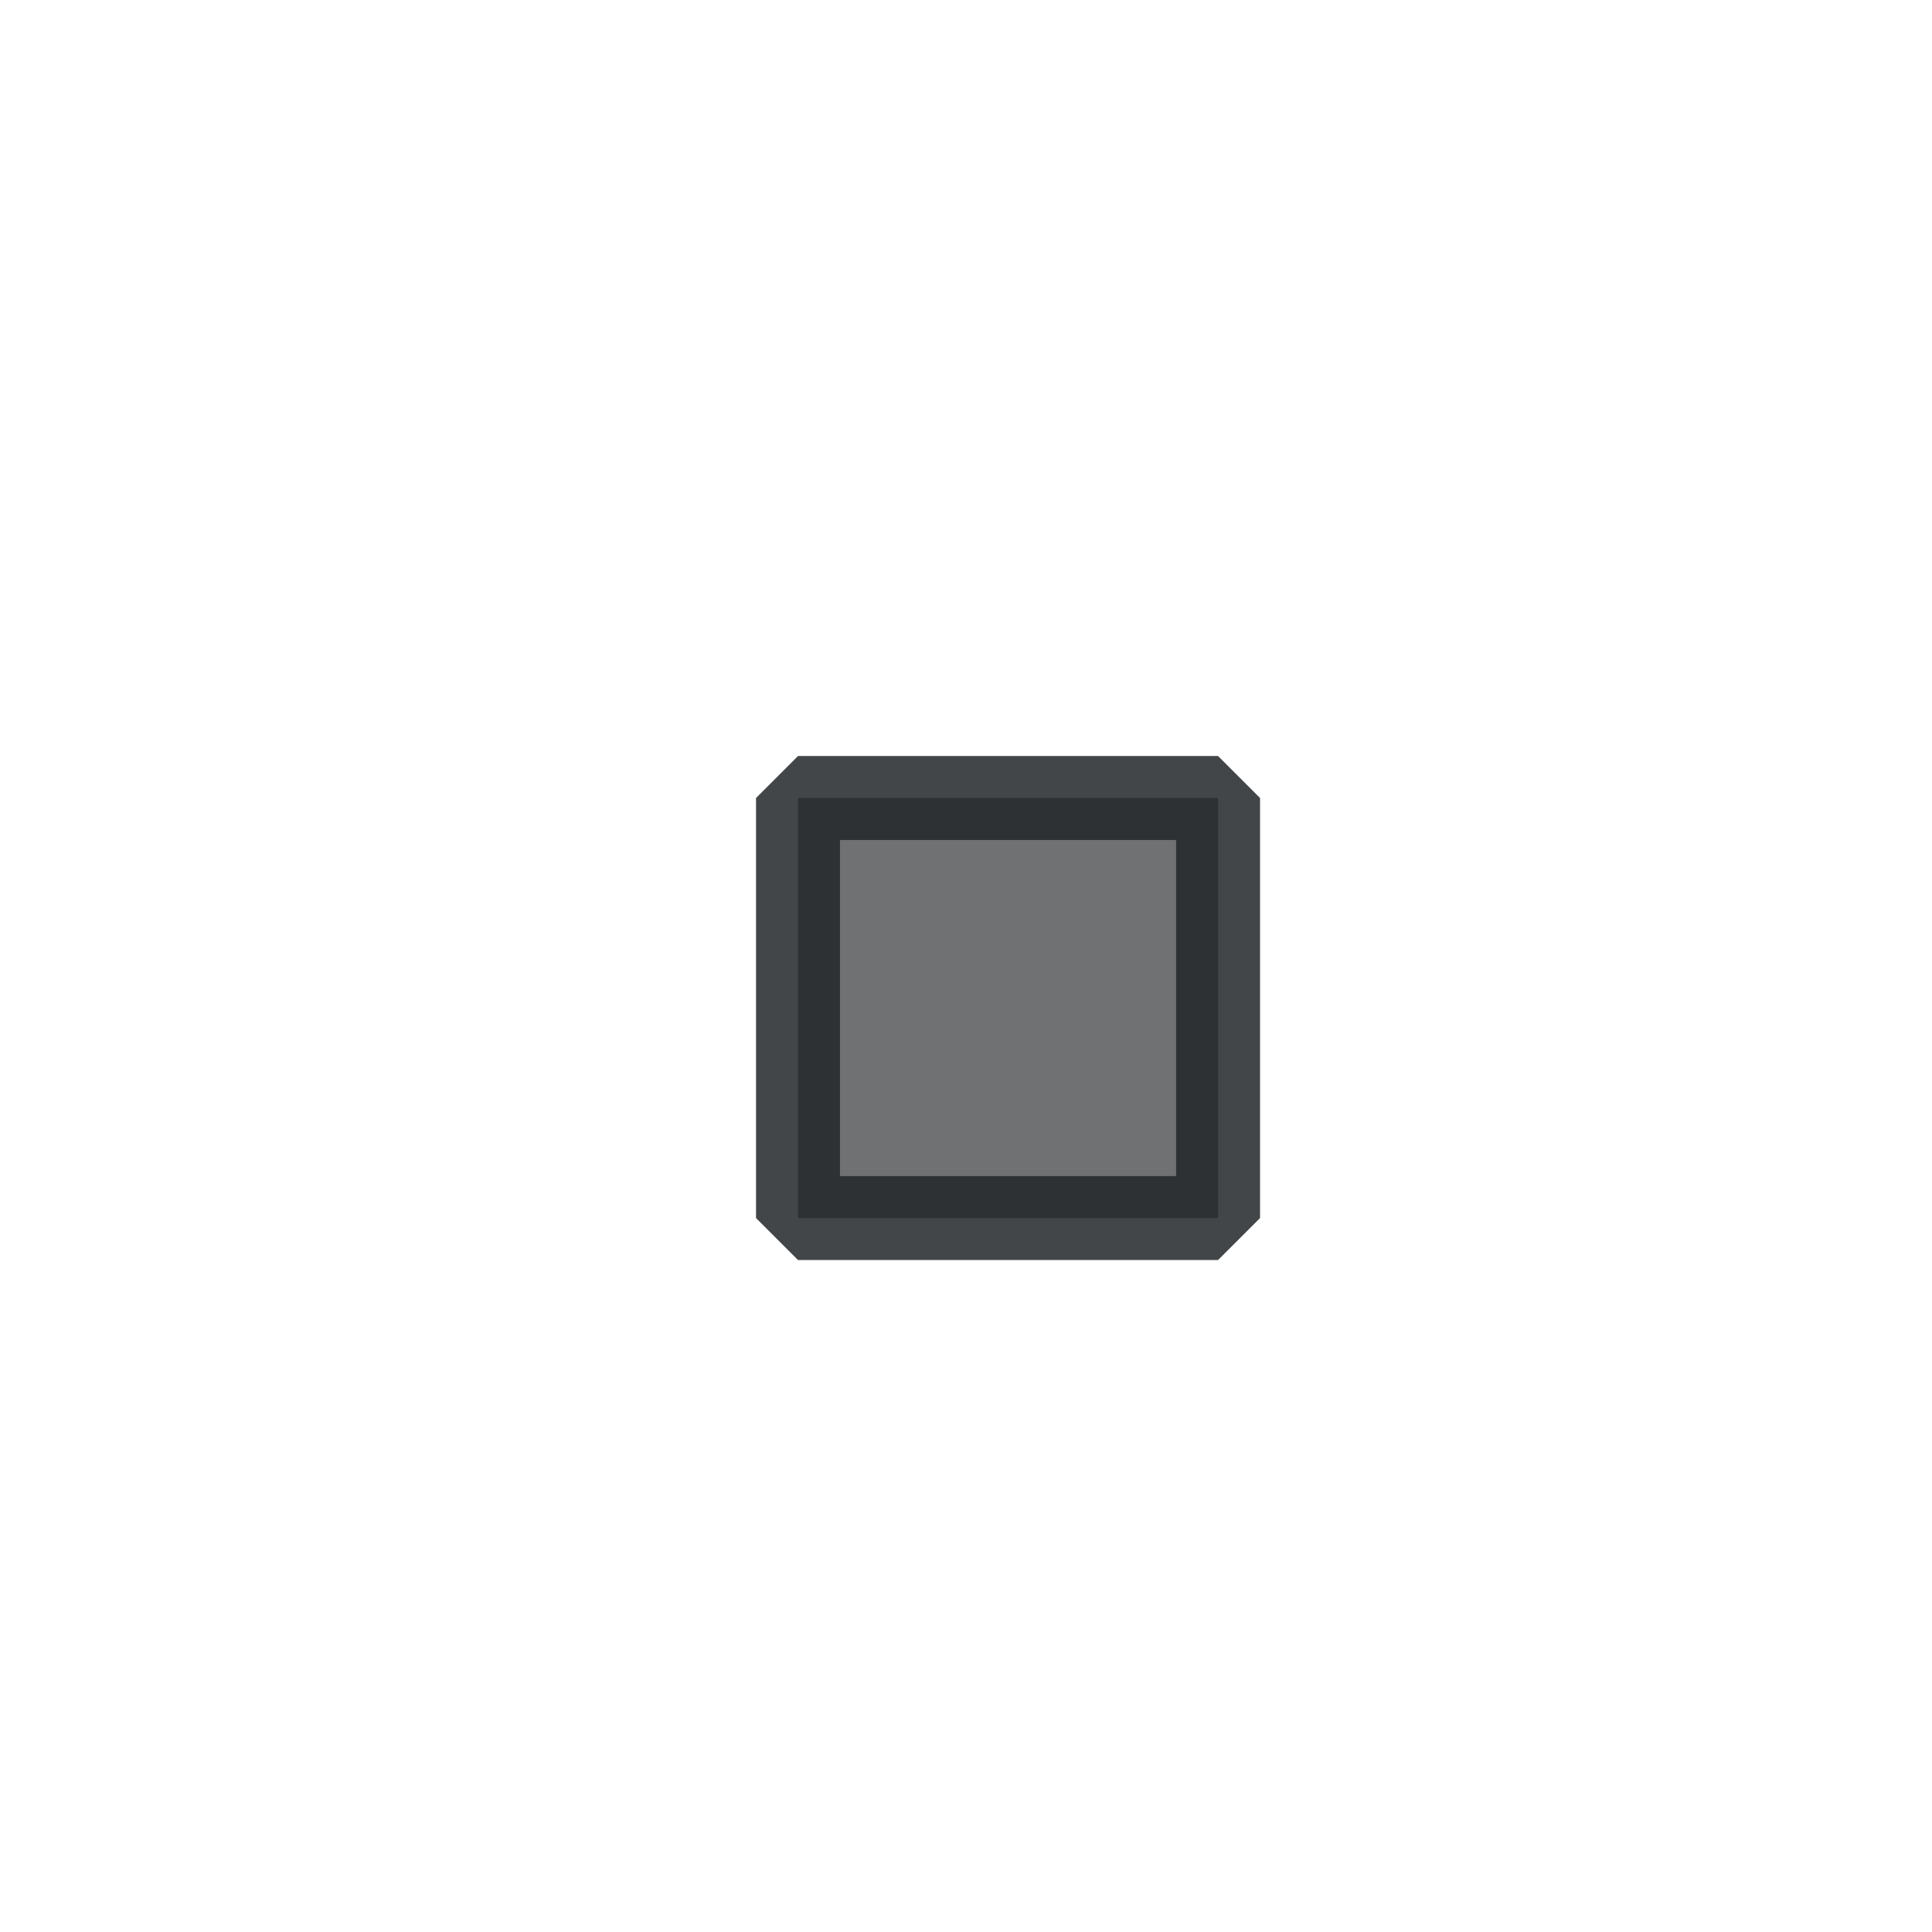 <?xml version='1.0' encoding='UTF-8' standalone='no'?>
<svg width="4.868mm" viewBox="0 0 23 23" baseProfile="tiny" xmlns="http://www.w3.org/2000/svg" xmlns:xlink="http://www.w3.org/1999/xlink" version="1.2" height="4.868mm">
    <style id="current-color-scheme" type="text/css">.ColorScheme-Text {color:#232629;}</style>
    <title>Qt SVG Document</title>
    <desc>Auto-generated by Klassy window decoration</desc>
    <defs/>
    <g stroke-linecap="square" fill-rule="evenodd" stroke-linejoin="bevel" stroke-width="1" fill="none" stroke="black">
        <g class="ColorScheme-Text" font-weight="400" font-family="Noto Sans" font-size="16.667" transform="matrix(1.278,0,0,1.278,9.5,9.5)" fill-opacity="0.65" fill="currentColor" font-style="normal" stroke="none">
            <rect width="3.913" y="0" x="0" height="3.913"/>
        </g>
        <g class="ColorScheme-Text" font-weight="400" font-family="Noto Sans" font-size="16.667" transform="matrix(1.278,0,0,1.278,9.5,9.5)" fill-opacity="0.85" fill="currentColor" font-style="normal" stroke="none">
            <path fill-rule="nonzero" vector-effect="none" d="M0,-0.391 L3.913,-0.391 L4.304,0 L4.304,3.913 L3.913,4.304 L0,4.304 L-0.391,3.913 L-0.391,0 L0,-0.391 M0.391,0 L0.391,3.913 L0,3.913 L0,3.522 L3.913,3.522 L3.913,3.913 L3.522,3.913 L3.522,0 L3.913,0 L3.913,0.391 L0,0.391 L0,0 L0.391,0"/>
        </g>
    </g>
</svg>
